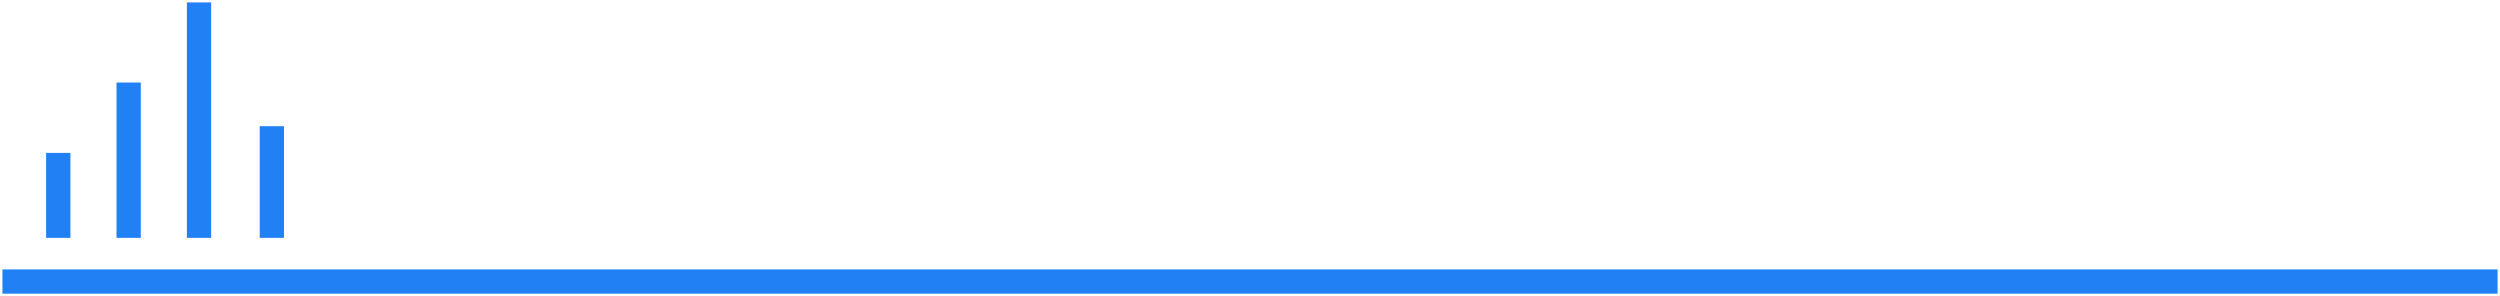 <svg xmlns="http://www.w3.org/2000/svg" width="515" height="61" viewBox="0 0 515 61" fill="none">
    <path d="M12 46.5V34M26.5 46.5V19.5M3 58H512M41 46.5V3M56 46.5V28.5" stroke="#2280F5" stroke-width="5" stroke-linecap="square"/>
</svg>